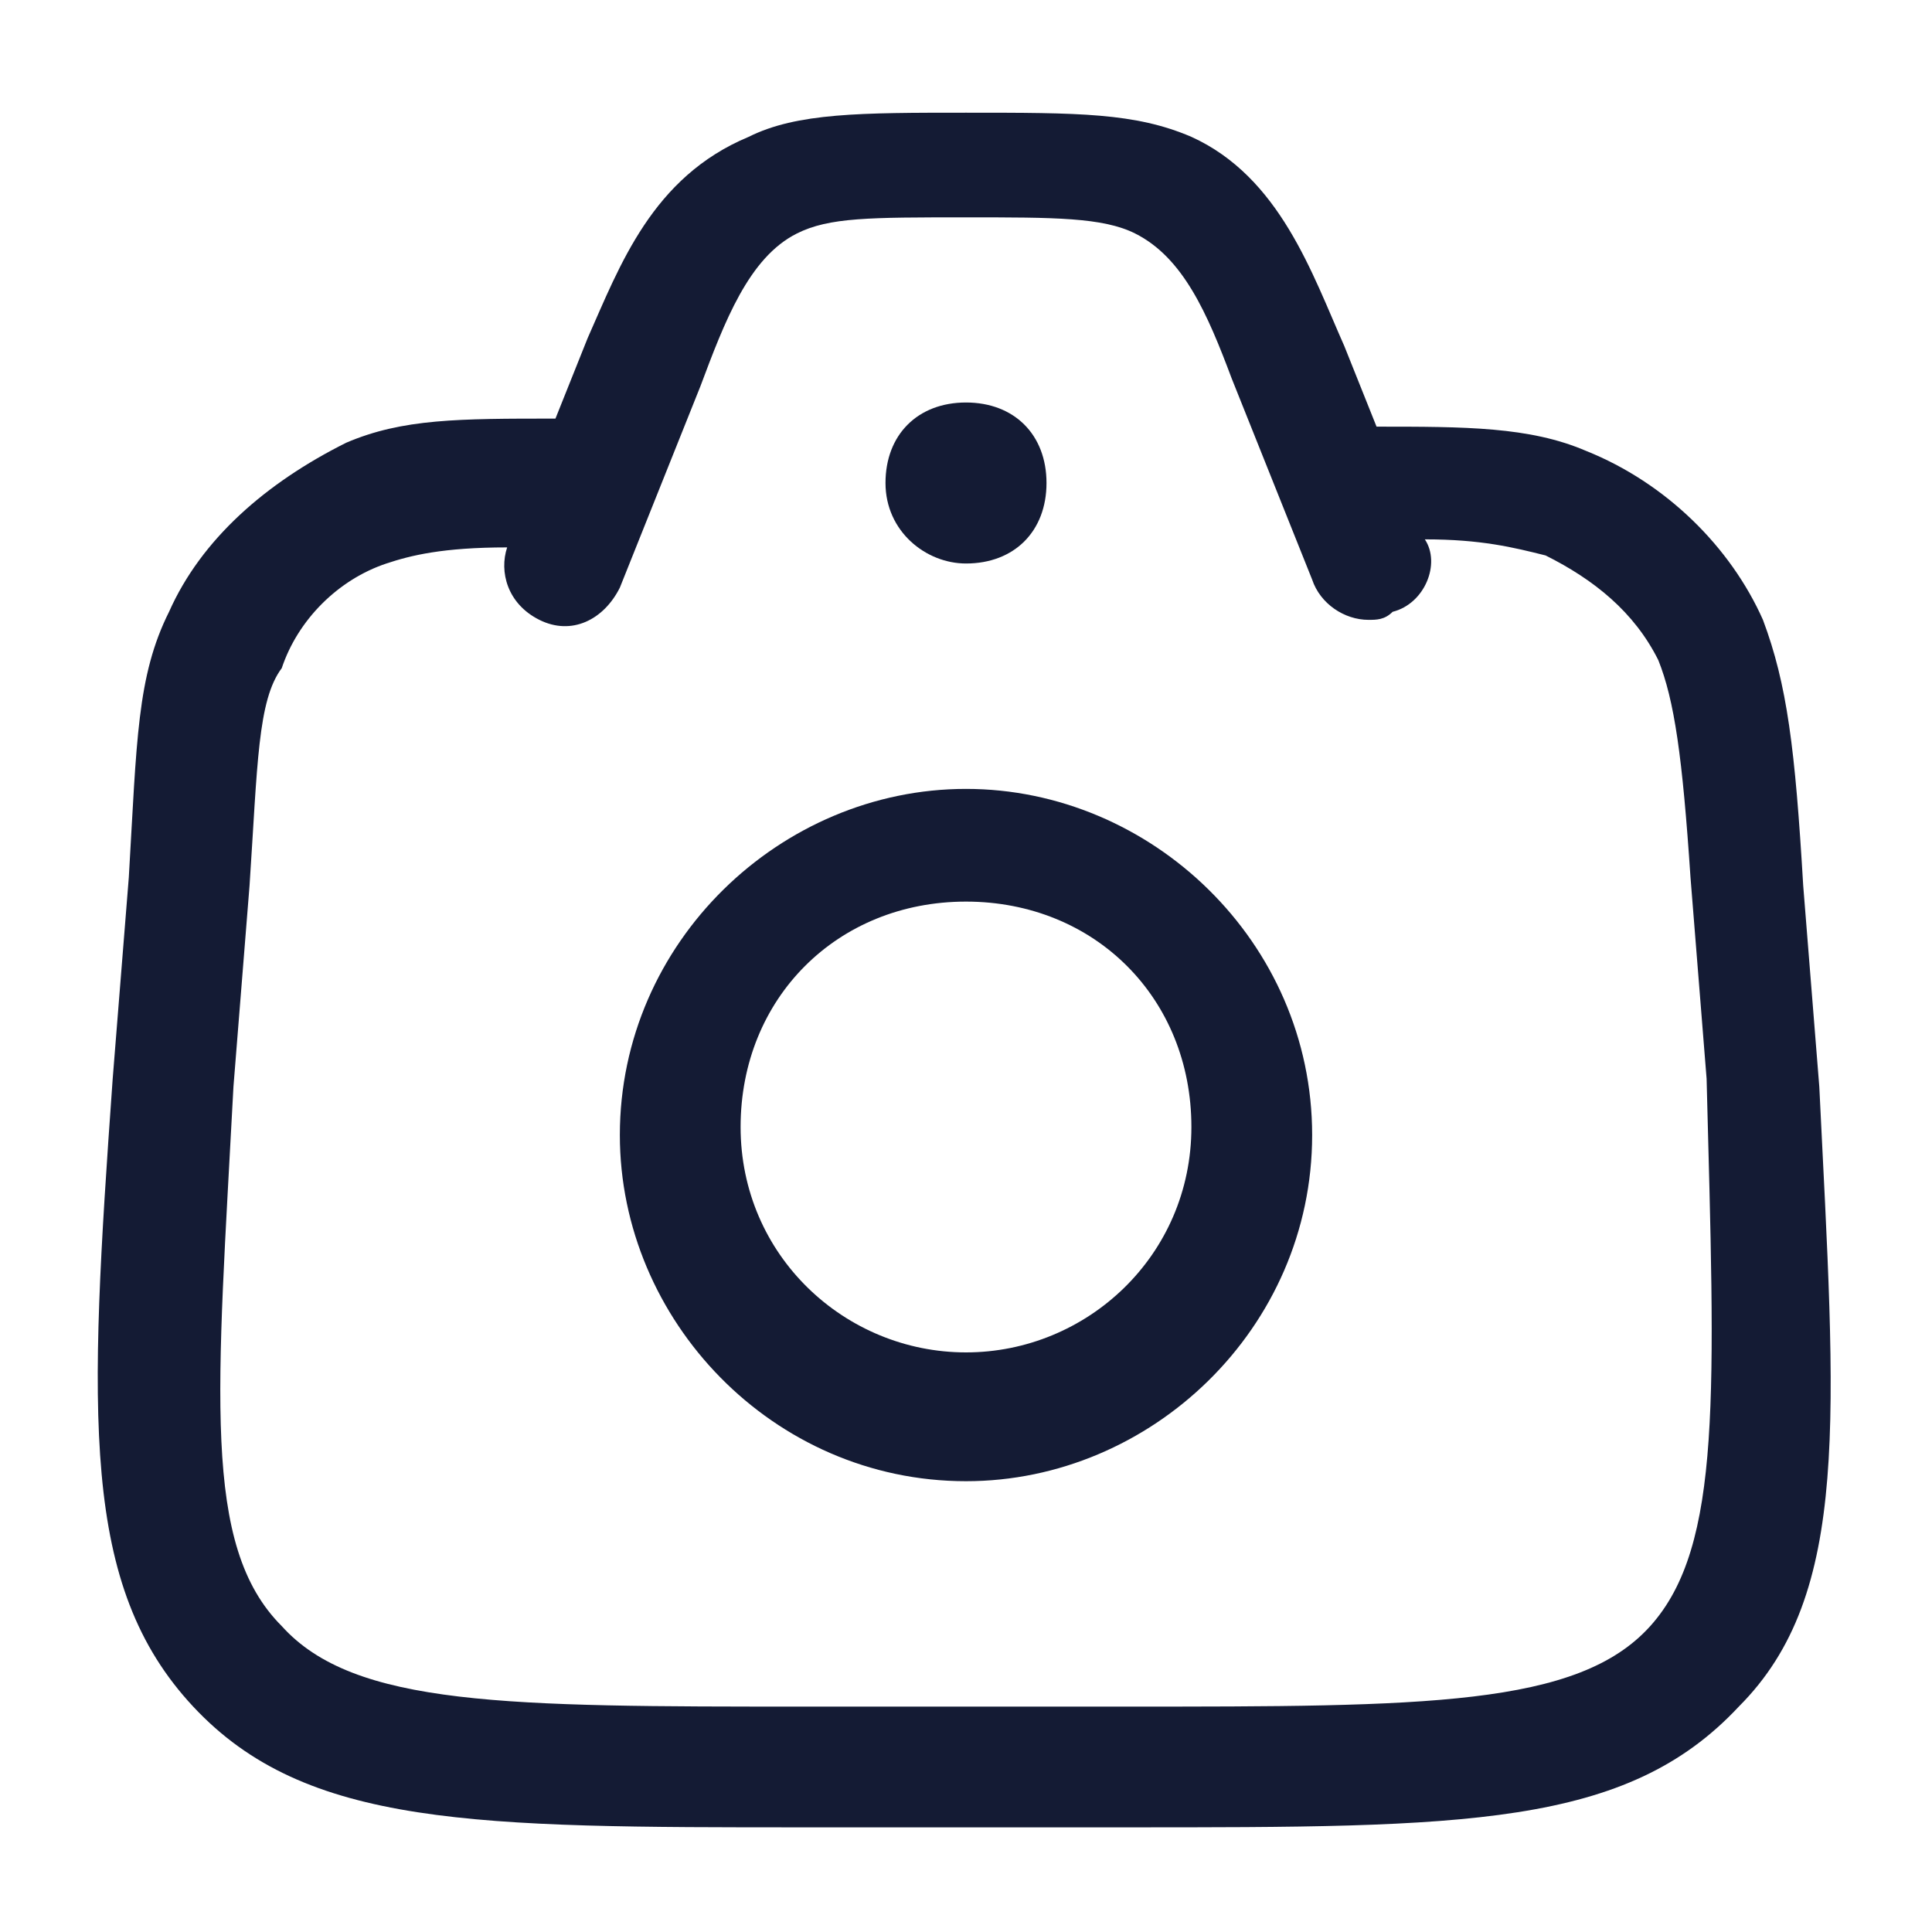 <svg width="24" height="24" viewBox="0 0 24 24" fill="none" xmlns="http://www.w3.org/2000/svg">
<path d="M22.6 13.5L22.4 11C22.3 9.3 22.2 8.5 21.9 7.7C21.5 6.8 20.7 6 19.7 5.6C19 5.3 18.2 5.3 17.1 5.3L16.7 4.3C16.3 3.4 15.9 2.2 14.8 1.7C14.1 1.4 13.4 1.4 12 1.4C10.7 1.4 9.9 1.4 9.3 1.7C8.1 2.2 7.7 3.3 7.3 4.2L6.9 5.2C5.7 5.2 5 5.2 4.3 5.5C3.3 6 2.5 6.7 2.1 7.6C1.7 8.4 1.7 9.2 1.6 10.9L1.4 13.4C1.1 17.6 1 19.7 2.4 21.2C3.8 22.7 5.9 22.7 10 22.7H14C18.2 22.7 20.2 22.7 21.6 21.2C23 19.8 22.8 17.6 22.6 13.5ZM20.5 20.2C19.6 21.2 17.7 21.2 14 21.2H10C6.3 21.2 4.4 21.2 3.5 20.2C2.5 19.2 2.7 17.3 2.9 13.5L3.1 11C3.2 9.5 3.2 8.7 3.5 8.3C3.7 7.7 4.2 7.2 4.8 7C5.1 6.9 5.5 6.8 6.3 6.8C6.2 7.1 6.3 7.5 6.7 7.7C7.1 7.9 7.5 7.7 7.7 7.3L8.7 4.8C9 4 9.3 3.2 9.9 2.9C10.3 2.7 10.8 2.7 12 2.7C13.1 2.7 13.7 2.7 14.1 2.9C14.7 3.2 15 3.9 15.3 4.7L16.3 7.2C16.4 7.5 16.7 7.7 17 7.7C17.1 7.7 17.2 7.7 17.3 7.6C17.7 7.5 17.9 7 17.7 6.7C18.4 6.7 18.8 6.8 19.2 6.9C19.8 7.2 20.3 7.6 20.6 8.2C20.8 8.7 20.9 9.4 21 10.9L21.2 13.4C21.3 17.3 21.4 19.2 20.5 20.2Z" fill="#141B34"/>
<path d="M12 9.8C9.7 9.8 7.7 11.7 7.7 14.1C7.7 16.4 9.6 18.4 12 18.4C14.3 18.4 16.3 16.5 16.3 14.1C16.3 11.7 14.3 9.8 12 9.8ZM12 16.8C10.5 16.8 9.2 15.6 9.2 14C9.2 12.4 10.4 11.2 12 11.2C13.6 11.2 14.8 12.4 14.8 14C14.8 15.6 13.5 16.8 12 16.8Z" fill="#141B34"/>
<path d="M12 7C12.6 7 13 6.6 13 6C13 5.4 12.6 5 12 5C11.4 5 11 5.4 11 6C11 6.6 11.5 7 12 7Z" fill="#141B34"/>
</svg>
